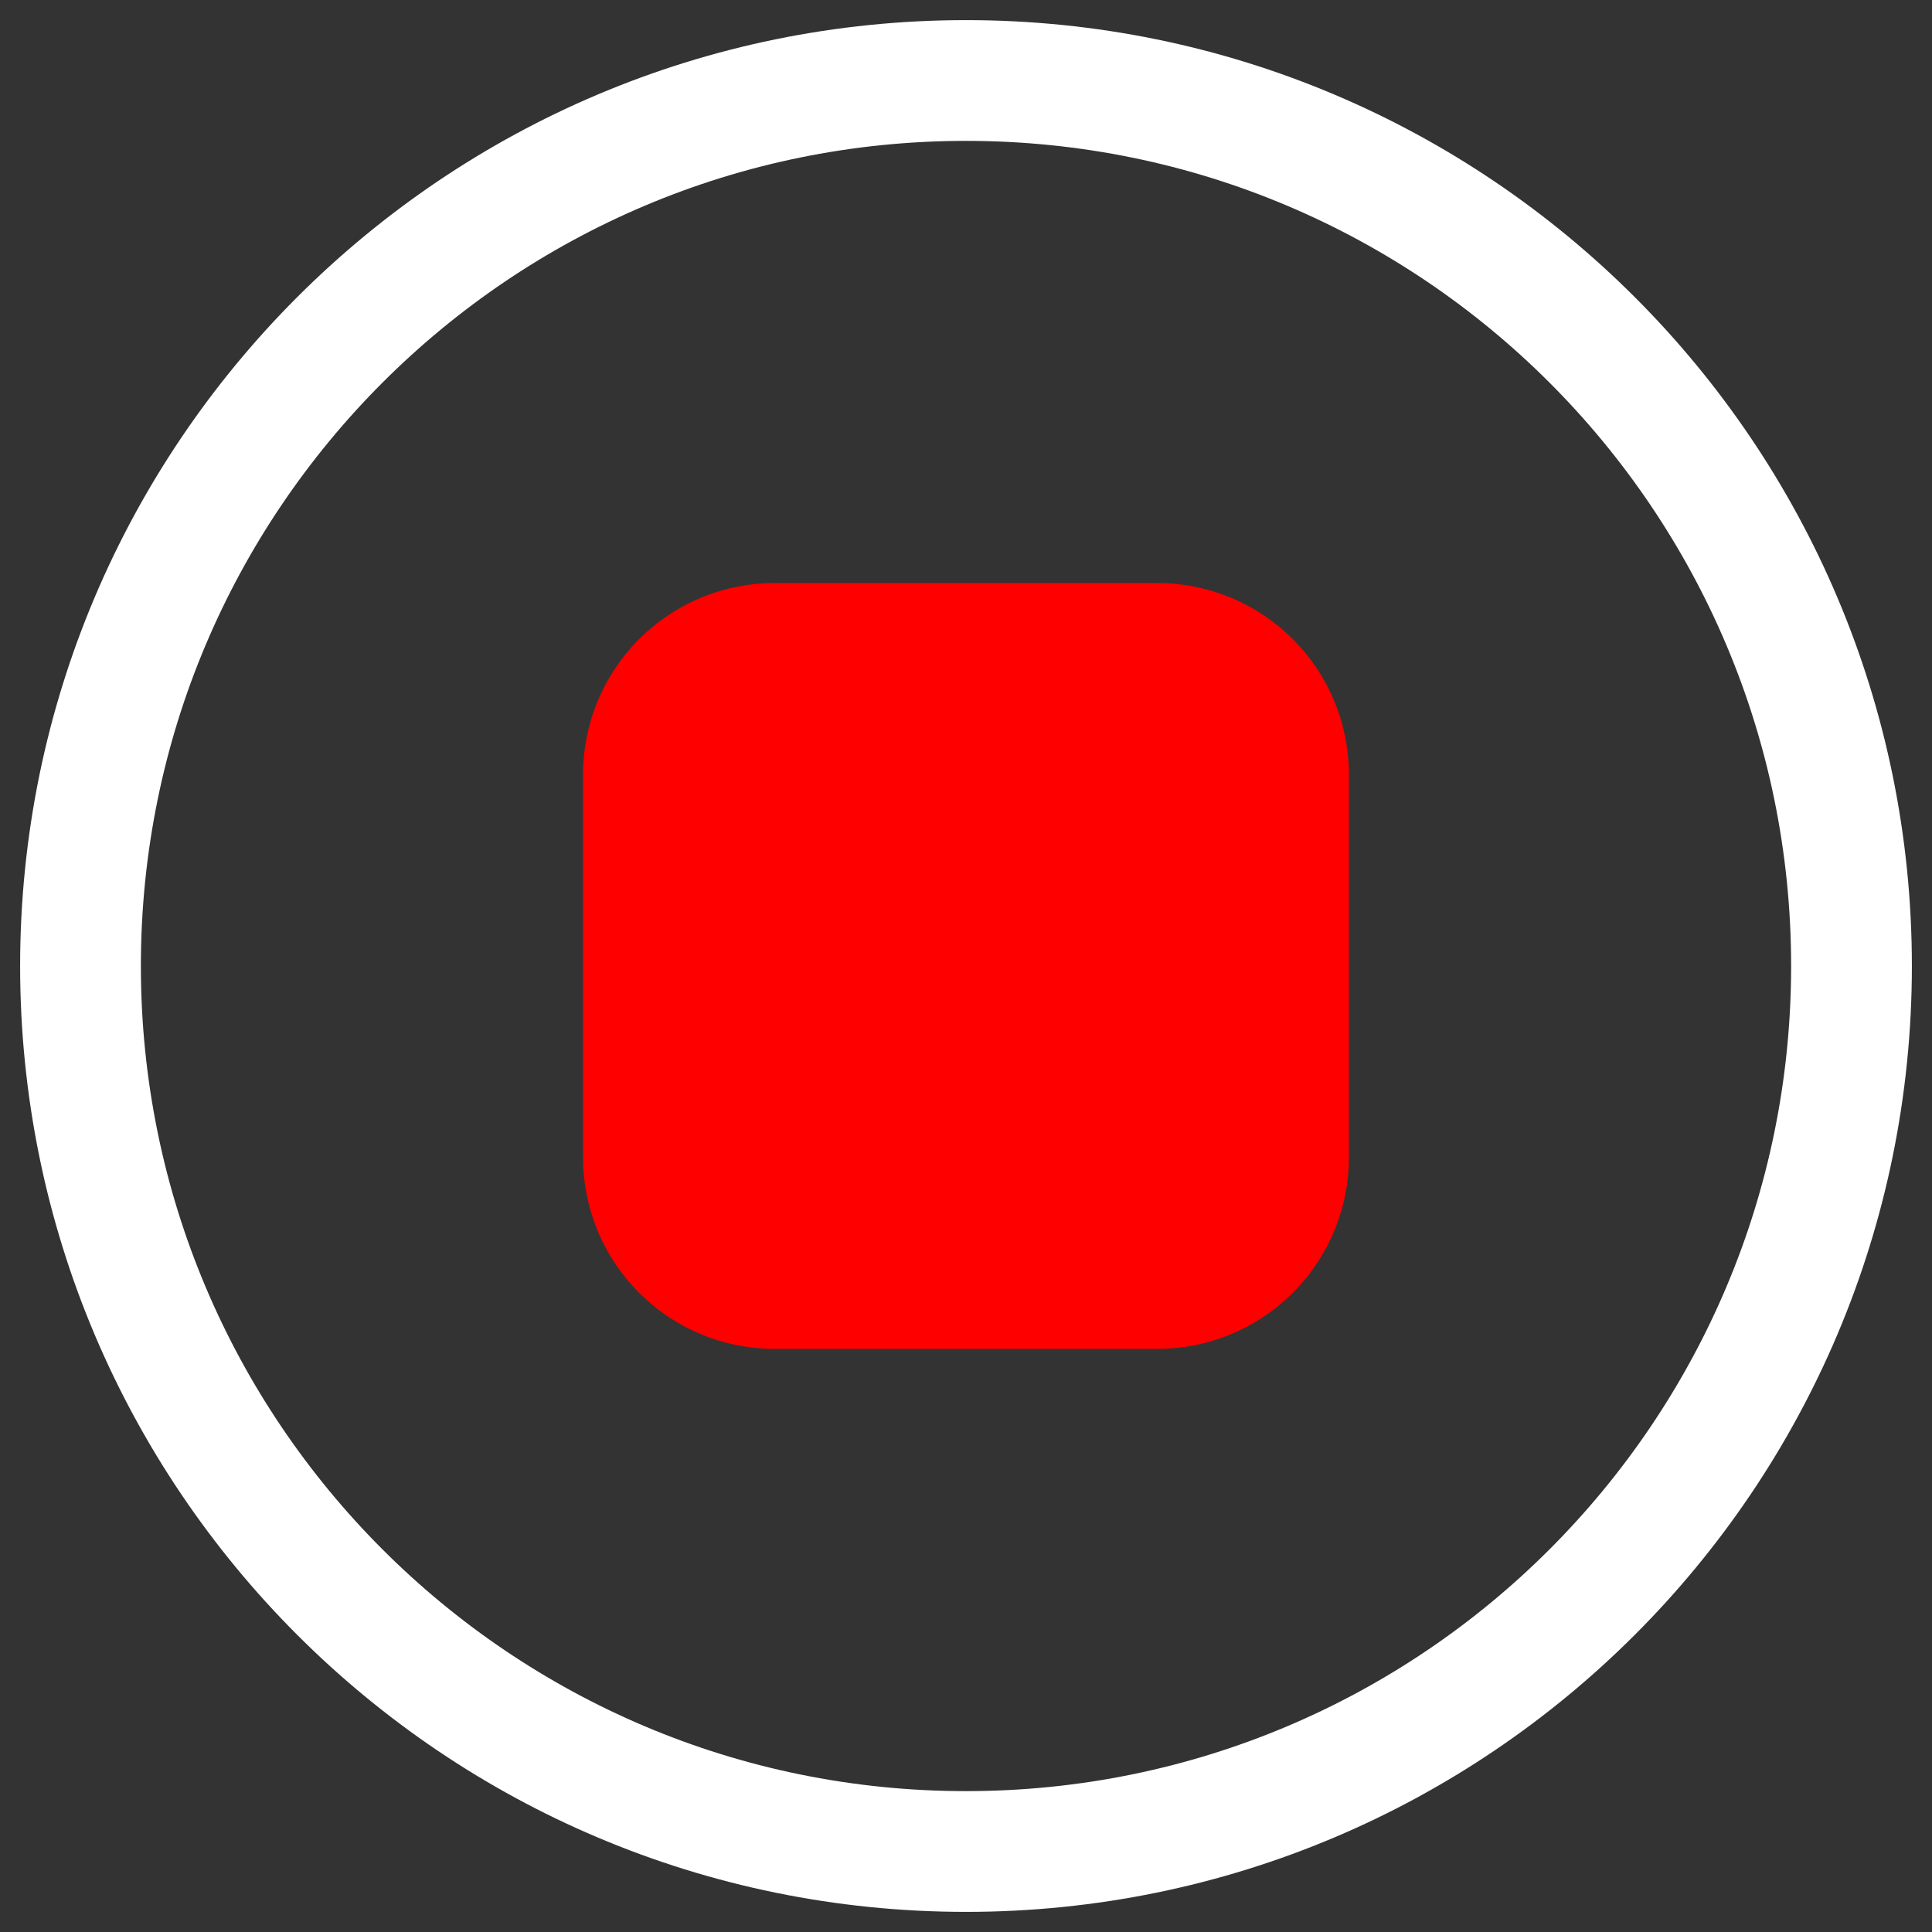 <svg width="48" height="48" fill="none" xmlns="http://www.w3.org/2000/svg"><rect width="100%" height="100%" fill="#333333" stroke="none"/><g clip-path="url(#prefix__clip0_1761_16906)"><path d="M24 46c12.15 0 22-9.85 22-22S36.15 2 24 2 2 11.85 2 24s9.85 22 22 22z" stroke="#fff" stroke-width="3" stroke-linecap="round" stroke-linejoin="round"/><path d="M28.757 14.486h-9.514a4.757 4.757 0 00-4.757 4.757v9.514a4.757 4.757 0 004.757 4.756h9.514a4.757 4.757 0 004.756-4.756v-9.514a4.757 4.757 0 00-4.756-4.757z" fill="red"/></g><defs><clipPath id="prefix__clip0_1761_16906"><path fill="#fff" d="M0 0h48v48H0z"/></clipPath></defs></svg>